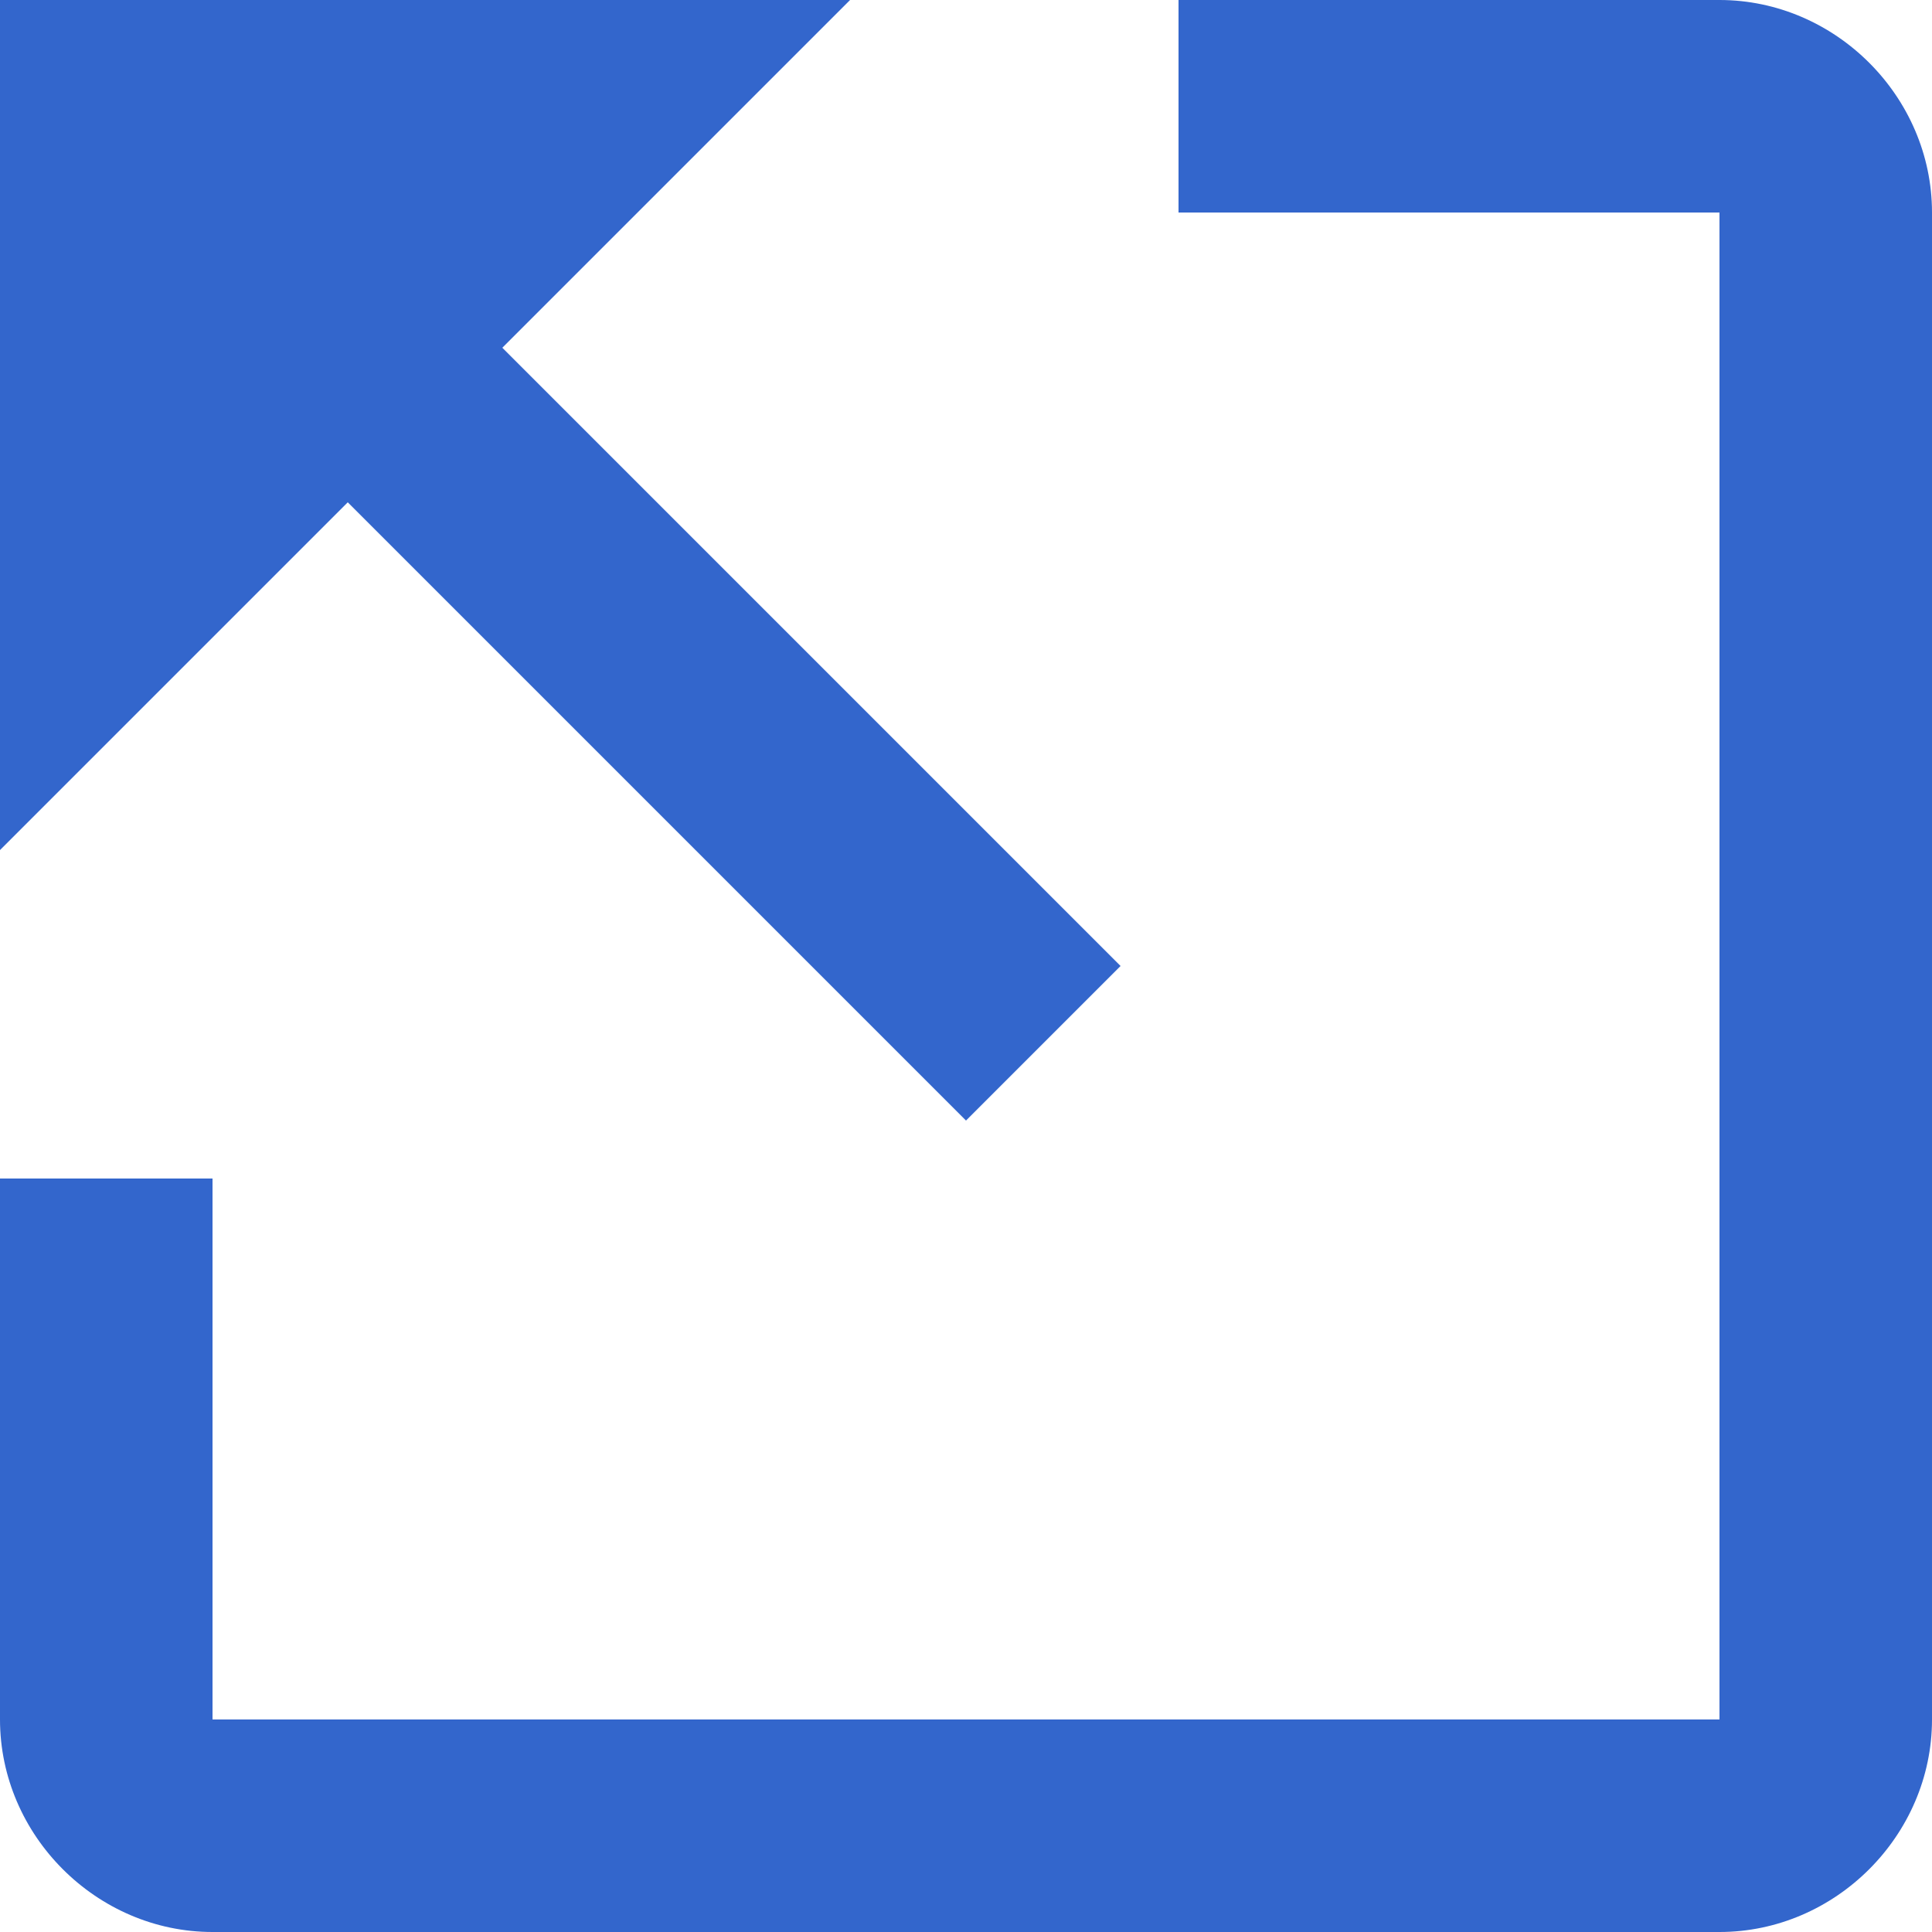 <?xml version="1.0" encoding="UTF-8"?>
<svg xmlns="http://www.w3.org/2000/svg" width="10" height="10">
    <path fill="#36c" d="M1.1 8.9h7.8V1.1H6.1V0h2.8c.6 0 1.1.5 1.1 1.1v7.8c0 .6-.5 1.1-1.1 1.1H1.1C.5 10 0 9.5 0 8.9V6.1h1.1v2.8z"/>
    <path fill="#36c" d="M0 0h4.4L2.6 1.8 5.8 5l-.8.8-3.2-3.2L0 4.4V0z"/>
</svg>
